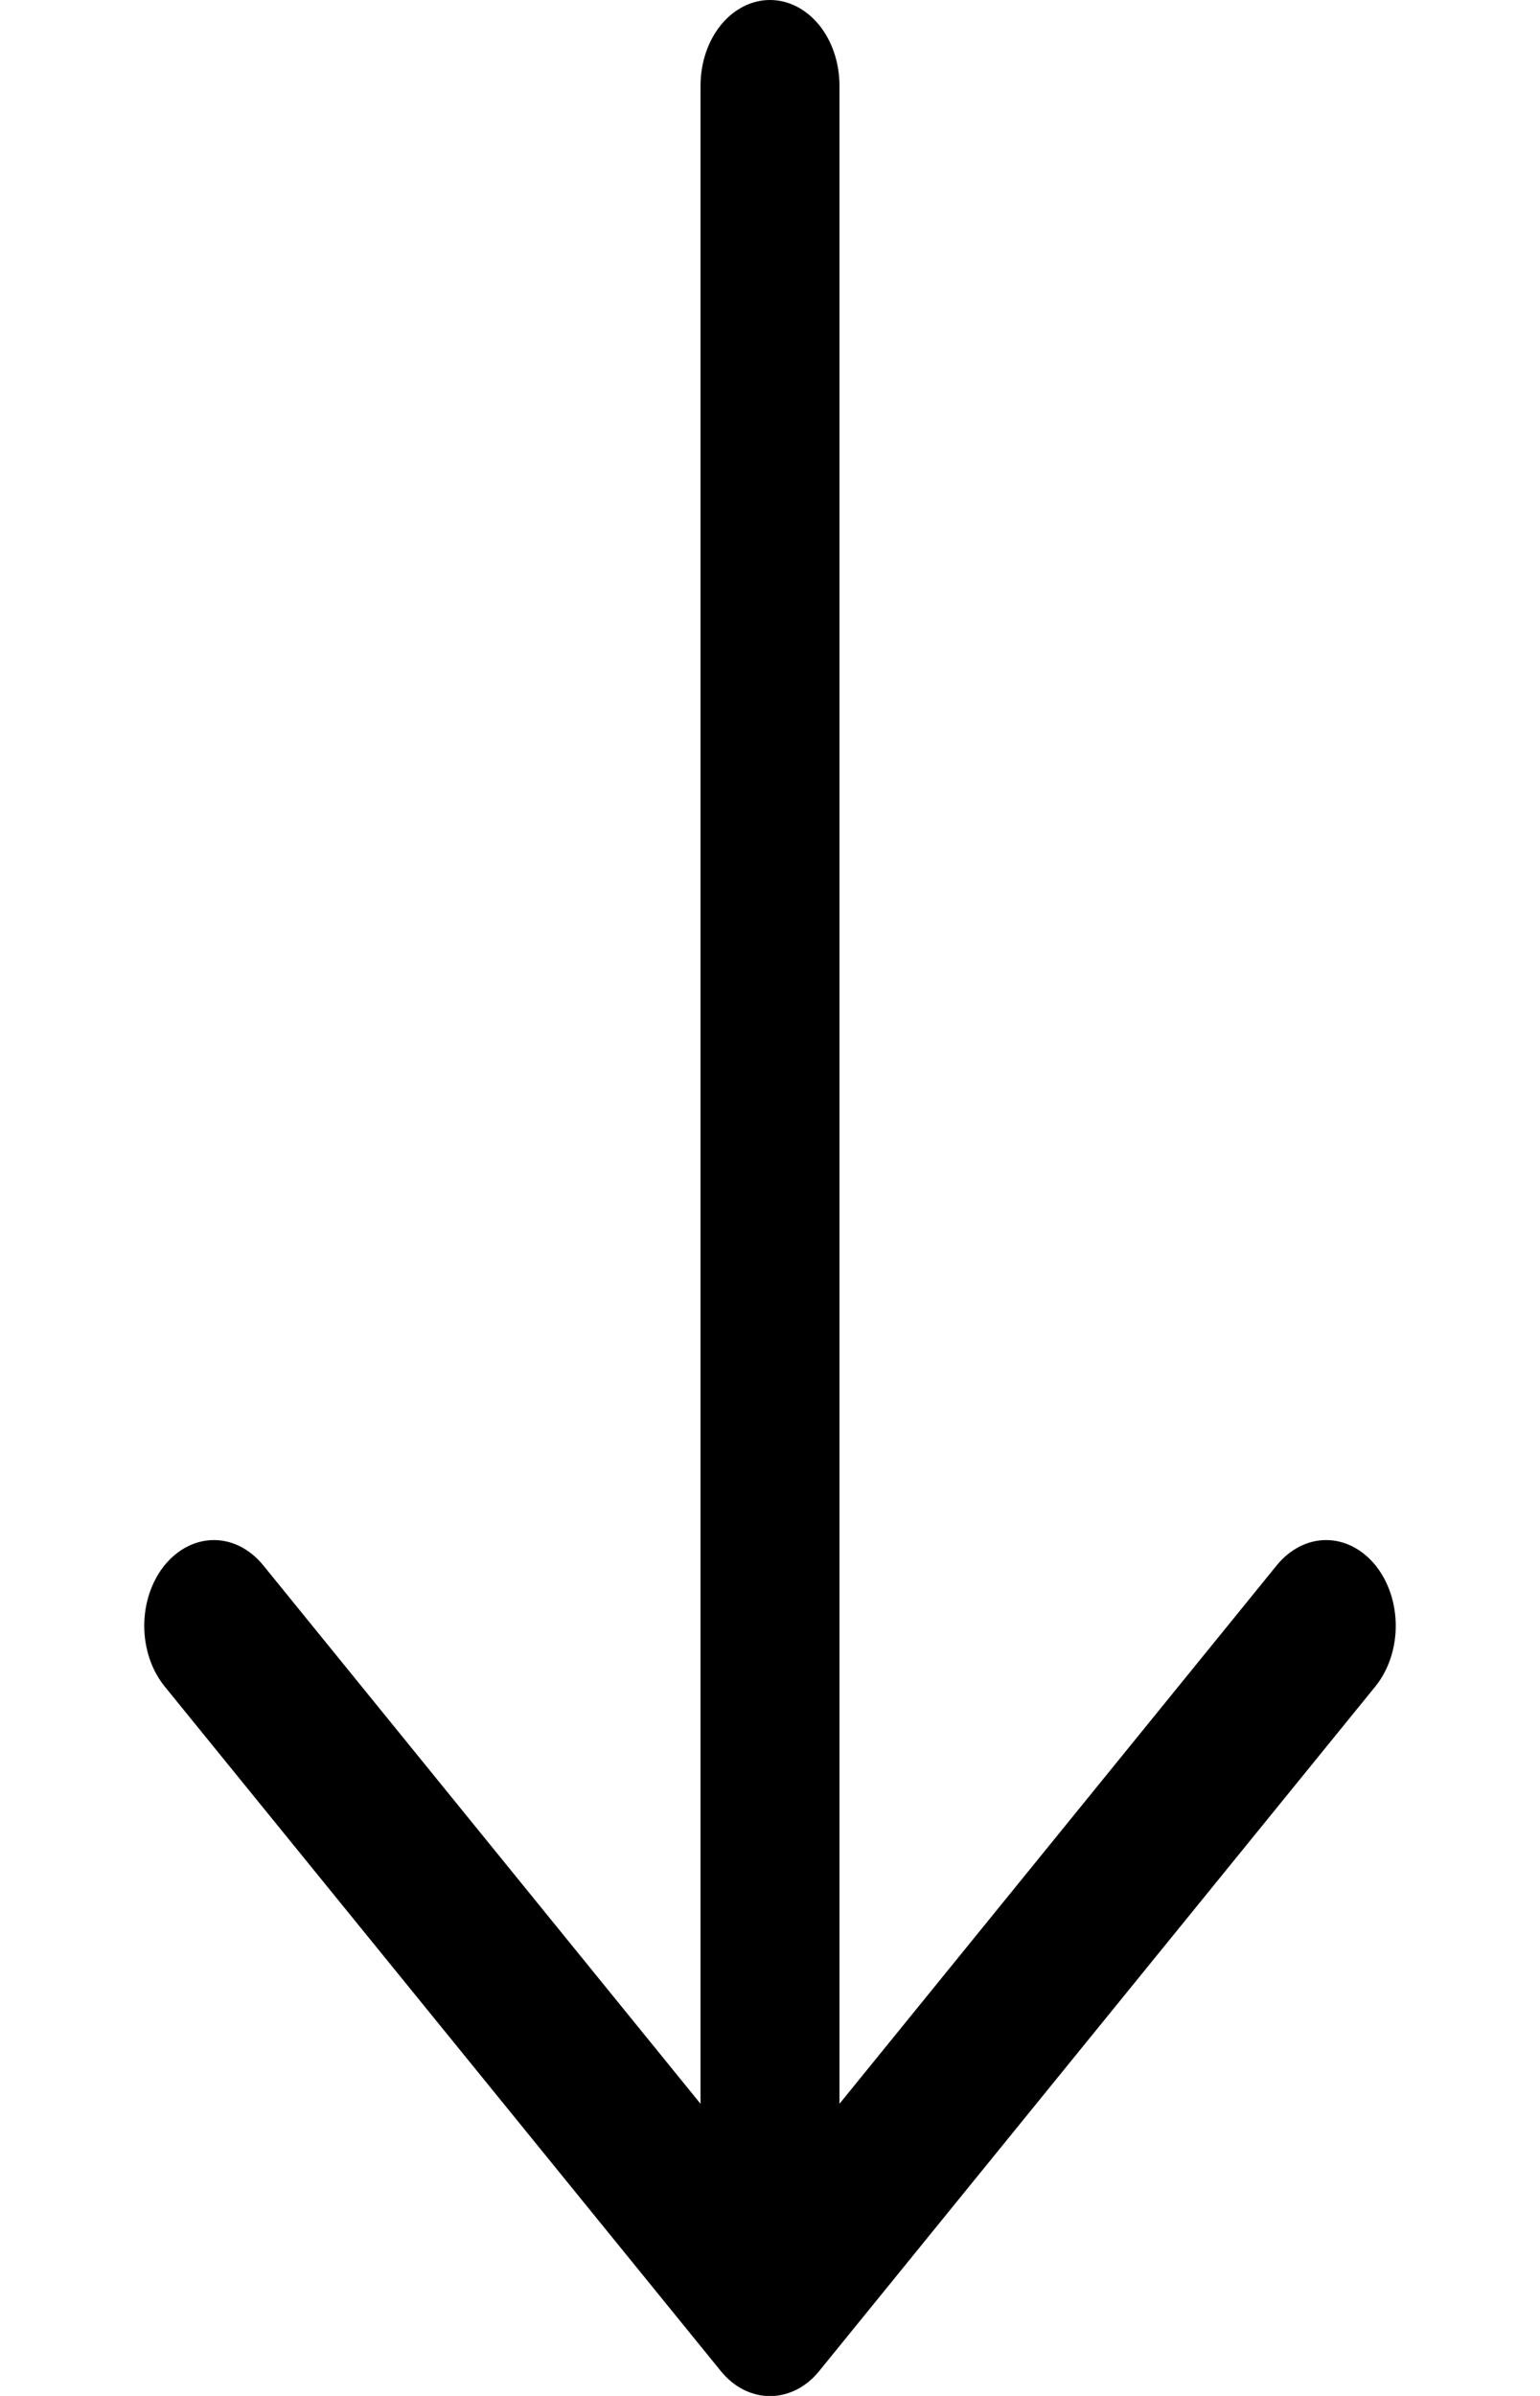 <svg width="9" height="14" viewBox="0 0 9 14" fill="none" xmlns="http://www.w3.org/2000/svg">
<path fill-rule="evenodd" clip-rule="evenodd" d="M4.5 0C4.608 0 4.711 0.053 4.787 0.146C4.863 0.24 4.906 0.367 4.906 0.5V12.293L7.462 9.146C7.539 9.052 7.642 8.999 7.75 8.999C7.858 8.999 7.961 9.052 8.038 9.146C8.114 9.24 8.157 9.367 8.157 9.5C8.157 9.633 8.114 9.76 8.038 9.854L4.788 13.854C4.75 13.901 4.705 13.938 4.656 13.963C4.606 13.988 4.553 14.001 4.5 14.001C4.447 14.001 4.394 13.988 4.344 13.963C4.295 13.938 4.25 13.901 4.212 13.854L0.962 9.854C0.886 9.76 0.843 9.633 0.843 9.5C0.843 9.367 0.886 9.24 0.962 9.146C1.039 9.052 1.142 8.999 1.25 8.999C1.358 8.999 1.461 9.052 1.538 9.146L4.094 12.293V0.5C4.094 0.367 4.137 0.24 4.213 0.146C4.289 0.053 4.392 0 4.5 0Z" fill="black"/>
</svg>
